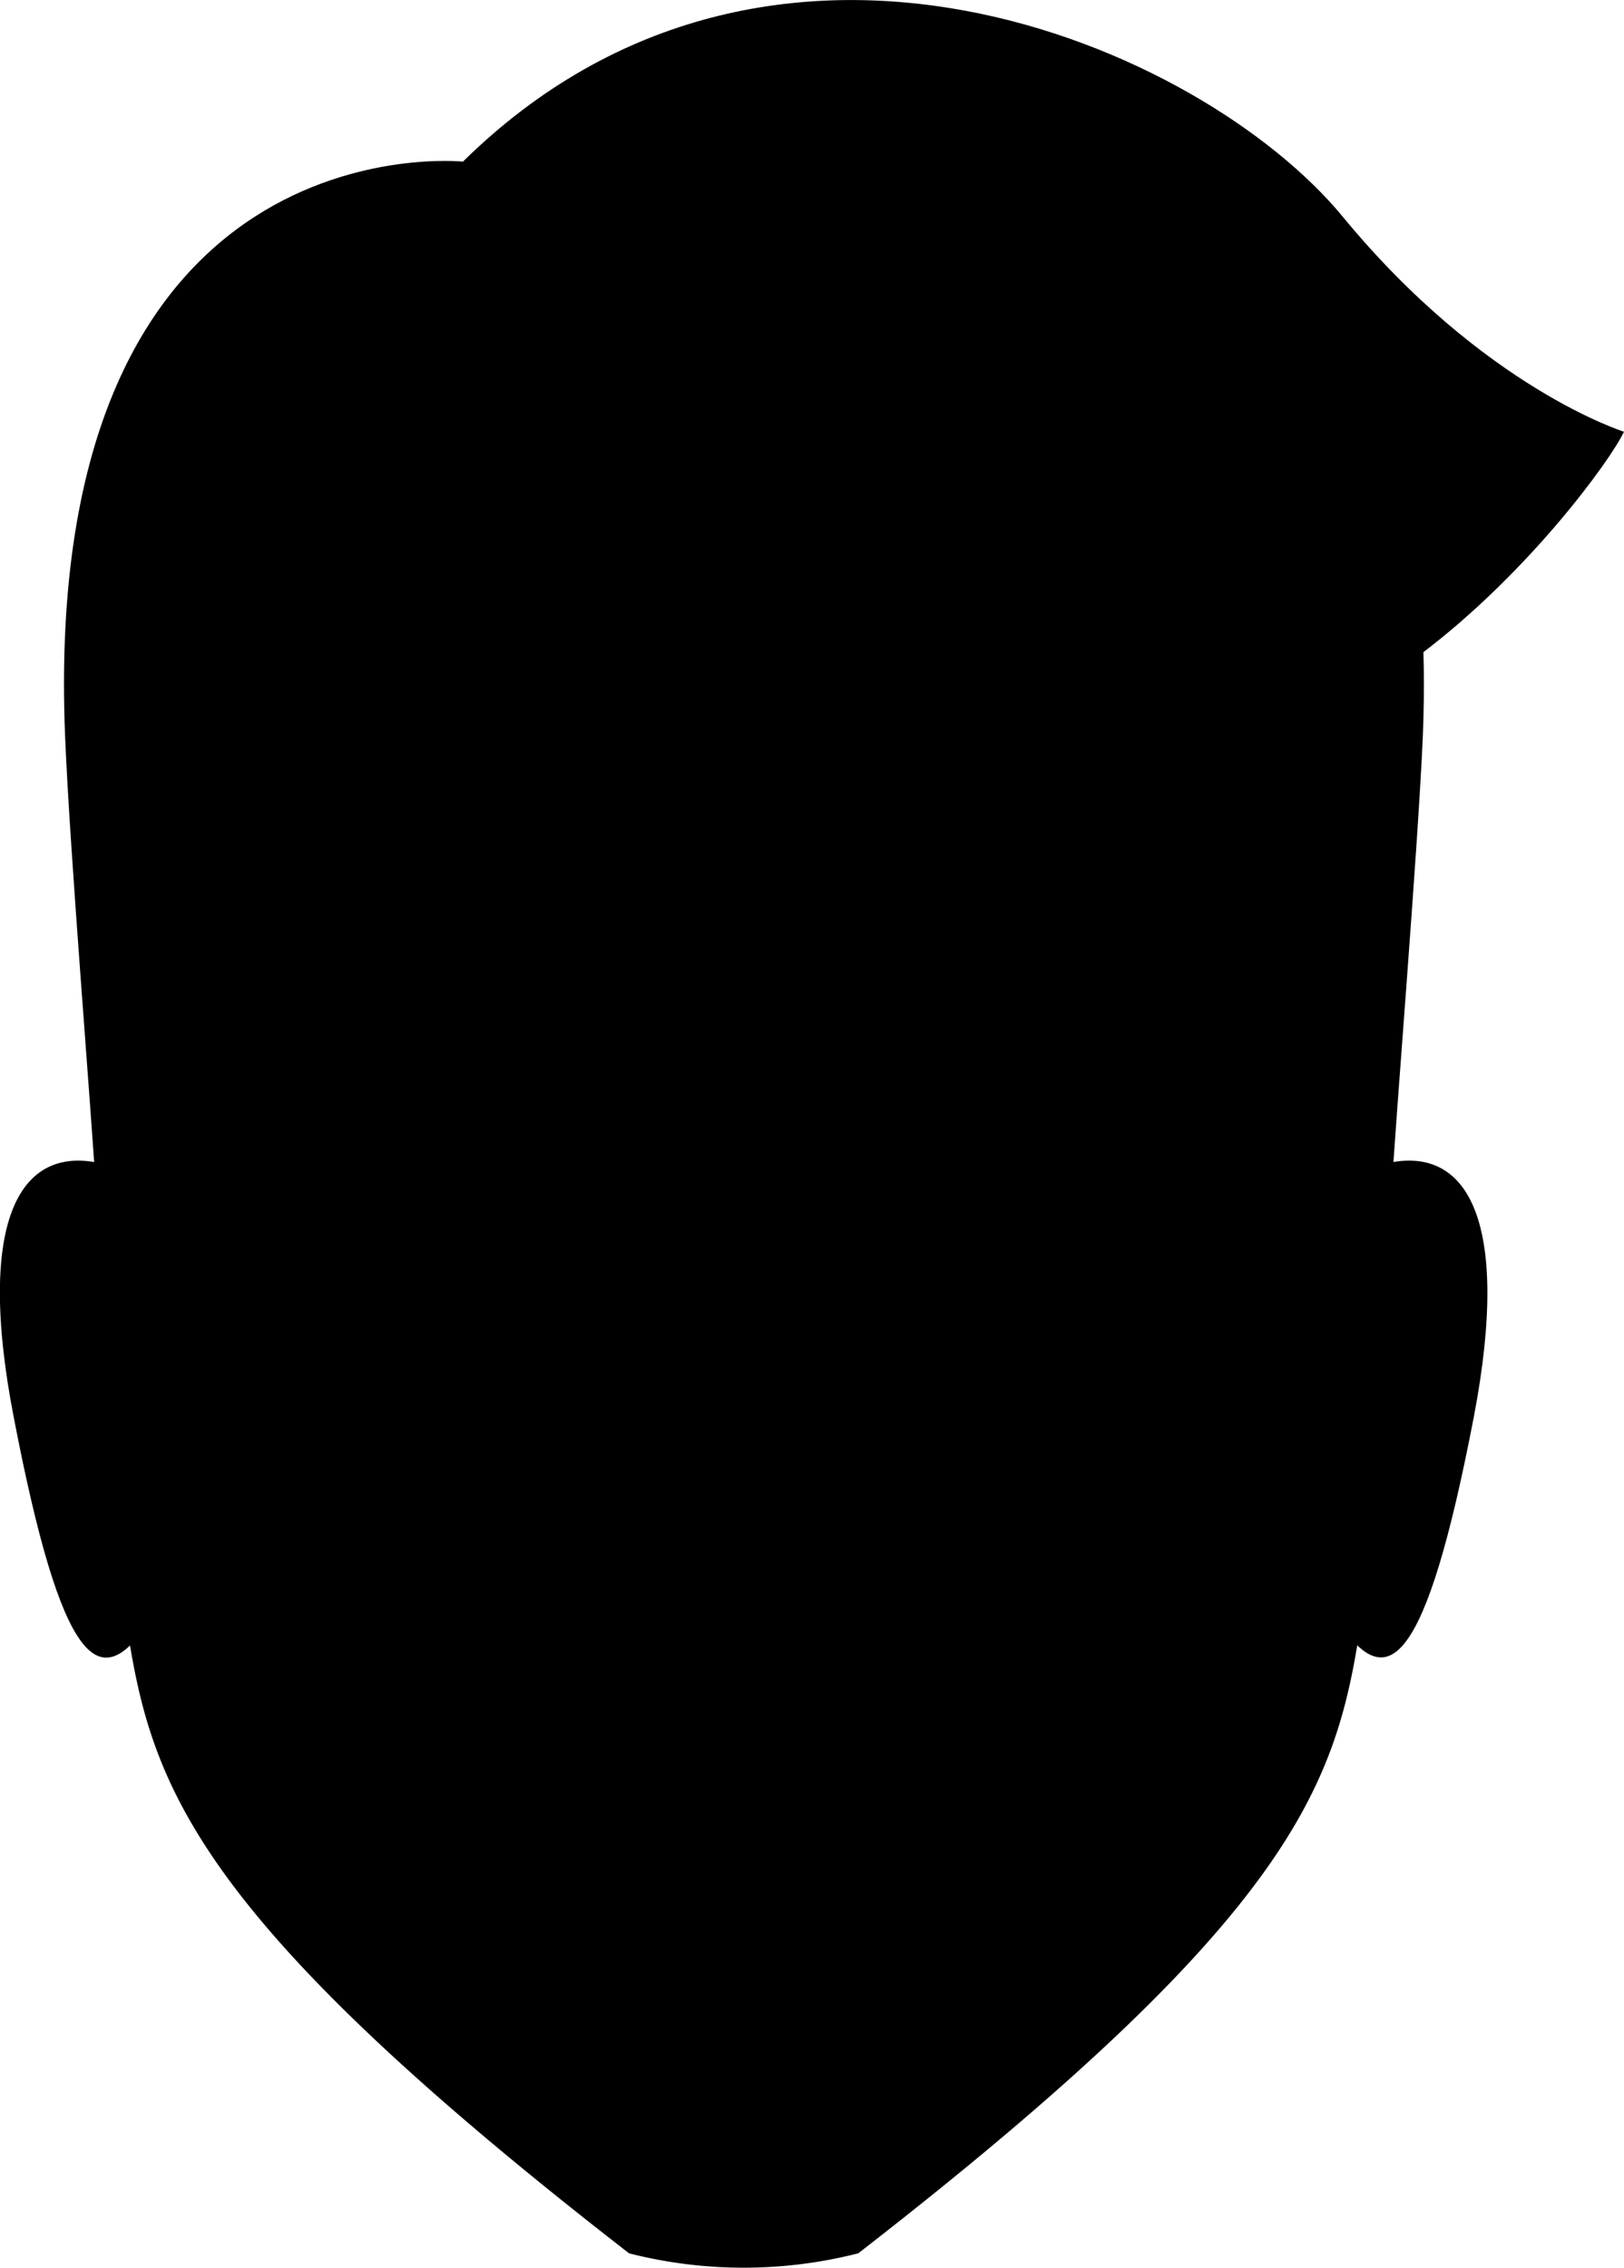 <svg xmlns="http://www.w3.org/2000/svg" viewBox="0 0 205.88 287.37"><title>Asset 1</title><g id="Layer_2" data-name="Layer 2"><g id="Capa_1" data-name="Capa 1"><path d="M13.9,147.72c-11.4-3.42-17,6.8-12.18,31.77,6.15,32,10.92,35,16.86,26.49s13.47-15.68,12.18-31.77S21.81,150.11,13.9,147.72Z"/><path d="M174.65,147.72c-7.92,2.39-15.56,10.42-16.85,26.49S164.14,197.59,170,206s10.7,5.5,16.85-26.49C191.62,154.52,186.05,144.3,174.65,147.72Z"/><path d="M175,107.76v-.06c0-55.49-37.75-78.07-80.75-81.76-43,3.69-80.74,26.27-80.74,81.76v.06S10,169.1,14.3,194.25c4.62,26.88,0,40.55,65.45,91.3a58.87,58.87,0,0,0,29.05,0c65.44-50.75,60.83-64.42,65.44-91.3C178.57,169.1,175,107.76,175,107.76Z"/><path d="M147.44,23.08V68.29c29.05,11.32,28.94,83.24,28.94,83.24.59-10.41,3.37-43.7,4-58.3C182.3,45,162.76,28.6,147.44,23.08Z"/><path d="M12.21,151.53S12.16,41.42,56.68,67.84c0,0,20.62-28.32,78.32,19.47,29.32,24.3,67.39-25.22,70.88-32.6,0,0-17.77-5.53-35.64-27.23s-72.36-45.58-111.55-7c0,0-53.63-5.6-50.44,72.78C8.84,107.83,11.61,141.12,12.21,151.53Z"/></g></g></svg>